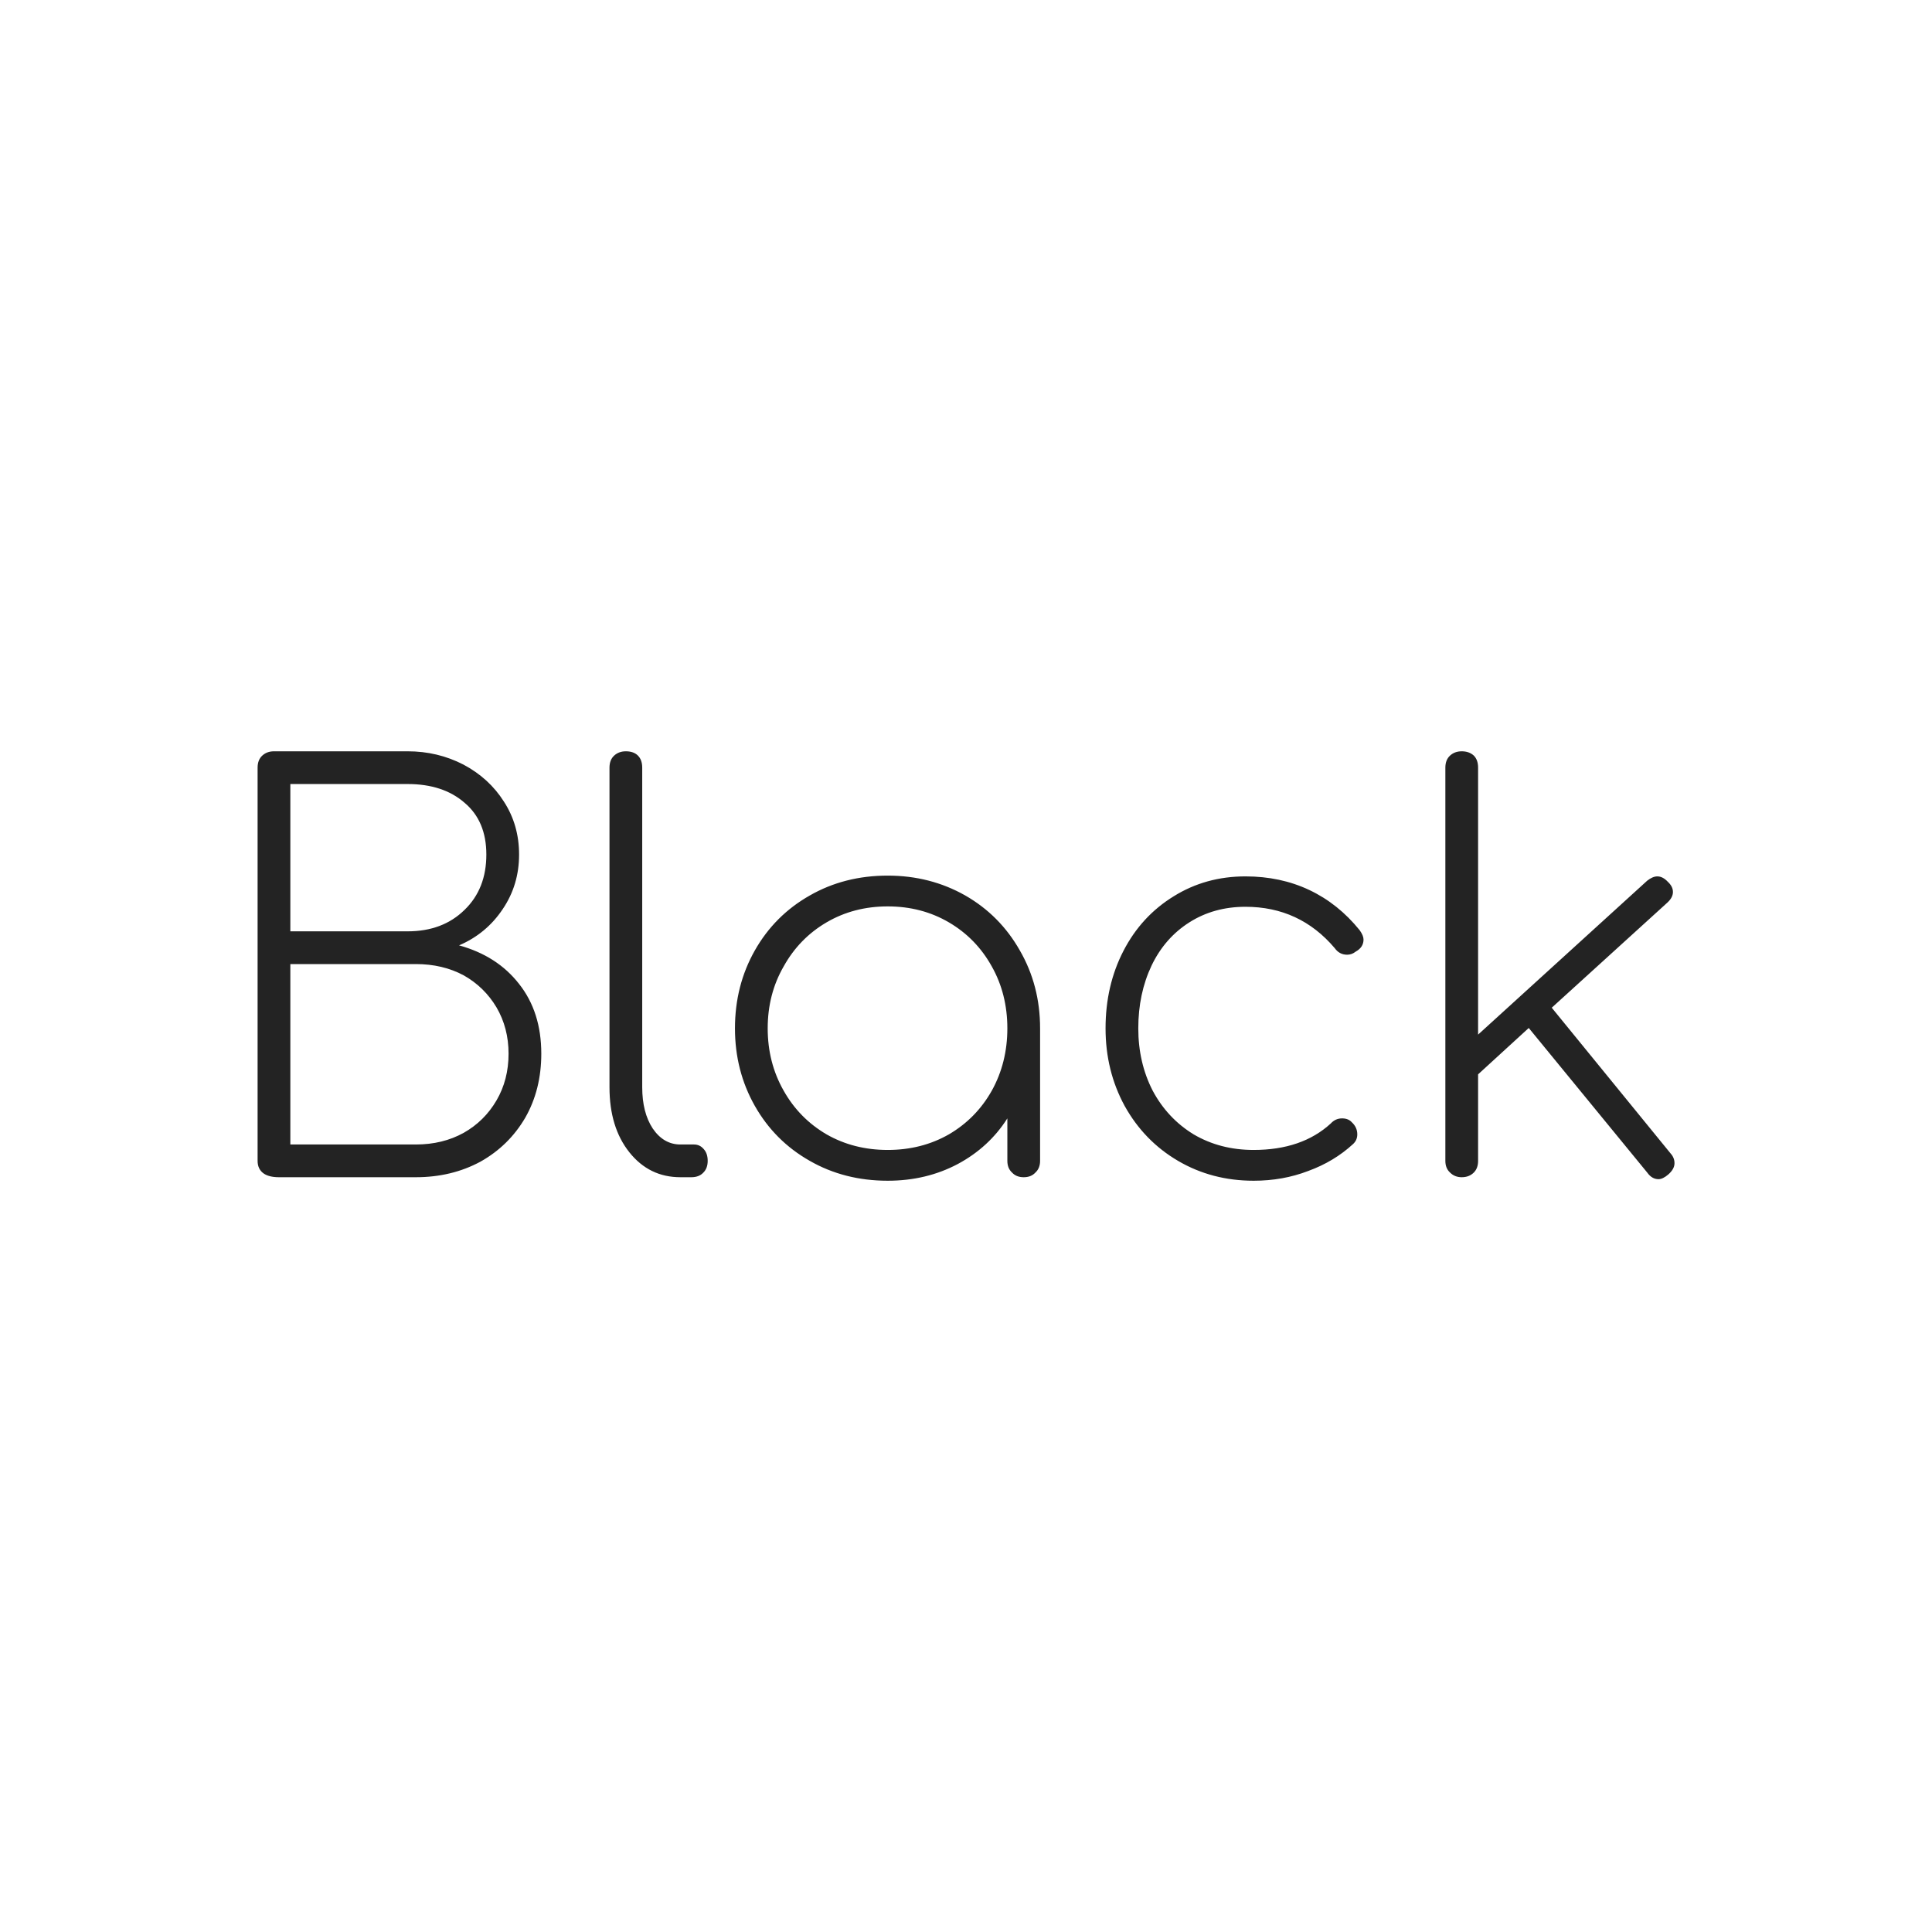 <svg data-v-fde0c5aa="" xmlns="http://www.w3.org/2000/svg" viewBox="0 0 300 300" class="font"><!----><defs data-v-fde0c5aa=""><!----></defs><rect data-v-fde0c5aa="" fill="#ffffff" x="0" y="0" width="300px" height="300px" class="logo-background-square"></rect><defs data-v-fde0c5aa=""><!----></defs><g data-v-fde0c5aa="" id="50a6341a-9e84-40aa-aa0b-a3c8222c135d" fill="#232323" transform="matrix(6.051,0,0,6.051,31.529,108.19)"><path d="M5.25 1.40Q6.02 1.40 6.68 1.74Q7.34 2.09 7.72 2.69Q8.11 3.29 8.11 4.05L8.11 4.05Q8.11 4.83 7.69 5.45Q7.27 6.08 6.57 6.38L6.57 6.38Q7.55 6.65 8.11 7.37Q8.68 8.09 8.68 9.16L8.68 9.16Q8.68 10.08 8.27 10.80Q7.85 11.52 7.12 11.93Q6.38 12.33 5.46 12.33L5.46 12.33L1.95 12.33Q1.69 12.33 1.55 12.23Q1.40 12.12 1.40 11.91L1.40 11.91L1.40 1.82Q1.40 1.62 1.52 1.51Q1.64 1.40 1.82 1.40L1.82 1.40L5.25 1.40ZM5.25 6.02Q6.15 6.02 6.71 5.47Q7.27 4.93 7.27 4.05L7.27 4.05Q7.27 3.19 6.71 2.72Q6.16 2.24 5.25 2.24L5.25 2.24L2.24 2.24L2.24 6.02L5.25 6.02ZM5.46 11.49Q6.15 11.49 6.69 11.19Q7.22 10.89 7.53 10.36Q7.84 9.83 7.84 9.16L7.84 9.16Q7.84 8.50 7.53 7.97Q7.22 7.45 6.69 7.15Q6.15 6.86 5.46 6.86L5.46 6.86L2.24 6.86L2.24 11.49L5.46 11.49ZM10.43 1.82Q10.43 1.62 10.55 1.51Q10.67 1.40 10.85 1.40L10.85 1.40Q11.05 1.40 11.16 1.51Q11.27 1.62 11.27 1.82L11.27 1.82L11.27 10.02Q11.27 10.67 11.54 11.08Q11.82 11.49 12.25 11.49L12.25 11.49L12.60 11.49Q12.75 11.49 12.85 11.61Q12.95 11.72 12.95 11.91L12.95 11.91Q12.95 12.10 12.84 12.21Q12.73 12.33 12.53 12.33L12.53 12.33L12.25 12.33Q11.45 12.33 10.94 11.69Q10.43 11.05 10.43 10.02L10.43 10.02L10.43 1.82ZM17.57 4.59Q18.66 4.59 19.56 5.10Q20.45 5.61 20.96 6.51Q21.48 7.41 21.48 8.51L21.48 8.51L21.48 11.91Q21.48 12.10 21.36 12.21Q21.25 12.33 21.06 12.33L21.06 12.33Q20.87 12.33 20.76 12.21Q20.64 12.10 20.64 11.91L20.64 11.91L20.64 10.82Q20.17 11.56 19.37 11.99Q18.56 12.42 17.57 12.42L17.57 12.42Q16.46 12.42 15.57 11.91Q14.67 11.40 14.16 10.50Q13.65 9.60 13.65 8.51L13.65 8.51Q13.65 7.41 14.16 6.51Q14.67 5.61 15.57 5.10Q16.46 4.59 17.57 4.59L17.57 4.59ZM17.57 11.63Q18.44 11.63 19.14 11.23Q19.84 10.82 20.24 10.11Q20.64 9.39 20.64 8.51L20.64 8.51Q20.64 7.63 20.24 6.92Q19.84 6.20 19.14 5.79Q18.44 5.38 17.57 5.38L17.57 5.38Q16.70 5.38 16.00 5.79Q15.30 6.20 14.90 6.92Q14.49 7.63 14.49 8.51L14.49 8.51Q14.49 9.39 14.90 10.11Q15.30 10.82 16.00 11.23Q16.70 11.63 17.57 11.63L17.57 11.63ZM26.75 4.61Q27.65 4.61 28.39 4.96Q29.13 5.31 29.68 5.99L29.68 5.99Q29.78 6.13 29.78 6.23L29.78 6.23Q29.78 6.43 29.58 6.54L29.58 6.54Q29.48 6.62 29.36 6.62L29.36 6.62Q29.16 6.62 29.04 6.45L29.04 6.45Q28.14 5.39 26.75 5.39L26.75 5.39Q25.94 5.39 25.31 5.79Q24.68 6.19 24.34 6.90Q24.00 7.62 24.00 8.51L24.00 8.51Q24.00 9.39 24.37 10.11Q24.75 10.82 25.42 11.23Q26.10 11.63 26.96 11.63L26.96 11.63Q28.20 11.63 28.94 10.95L28.94 10.95Q29.06 10.82 29.23 10.82L29.23 10.82Q29.39 10.82 29.48 10.92L29.48 10.92Q29.62 11.05 29.62 11.23L29.62 11.23Q29.62 11.38 29.51 11.48L29.51 11.48Q29.02 11.93 28.36 12.17Q27.71 12.42 26.96 12.42L26.96 12.42Q25.89 12.42 25.02 11.91Q24.15 11.40 23.65 10.50Q23.16 9.60 23.16 8.51L23.16 8.51Q23.16 7.41 23.62 6.52Q24.08 5.63 24.91 5.12Q25.73 4.61 26.75 4.61L26.75 4.61ZM37.66 11.72Q37.76 11.83 37.76 11.97L37.76 11.97Q37.76 12.12 37.60 12.26L37.60 12.26Q37.46 12.38 37.35 12.38L37.35 12.38Q37.18 12.38 37.06 12.21L37.06 12.21L34.02 8.50L32.72 9.69L32.72 11.91Q32.72 12.10 32.61 12.21Q32.49 12.33 32.30 12.33L32.30 12.33Q32.12 12.33 32.00 12.21Q31.88 12.10 31.88 11.91L31.88 11.91L31.88 1.82Q31.88 1.62 32.00 1.51Q32.12 1.40 32.30 1.40L32.30 1.40Q32.49 1.40 32.61 1.51Q32.72 1.62 32.72 1.82L32.72 1.82L32.72 8.67L37.06 4.72Q37.20 4.61 37.32 4.61L37.32 4.61Q37.46 4.61 37.59 4.75L37.59 4.75Q37.72 4.87 37.72 5.01L37.72 5.01Q37.72 5.15 37.58 5.28L37.58 5.28L34.61 7.98L37.66 11.72Z"></path></g><!----><!----></svg>
